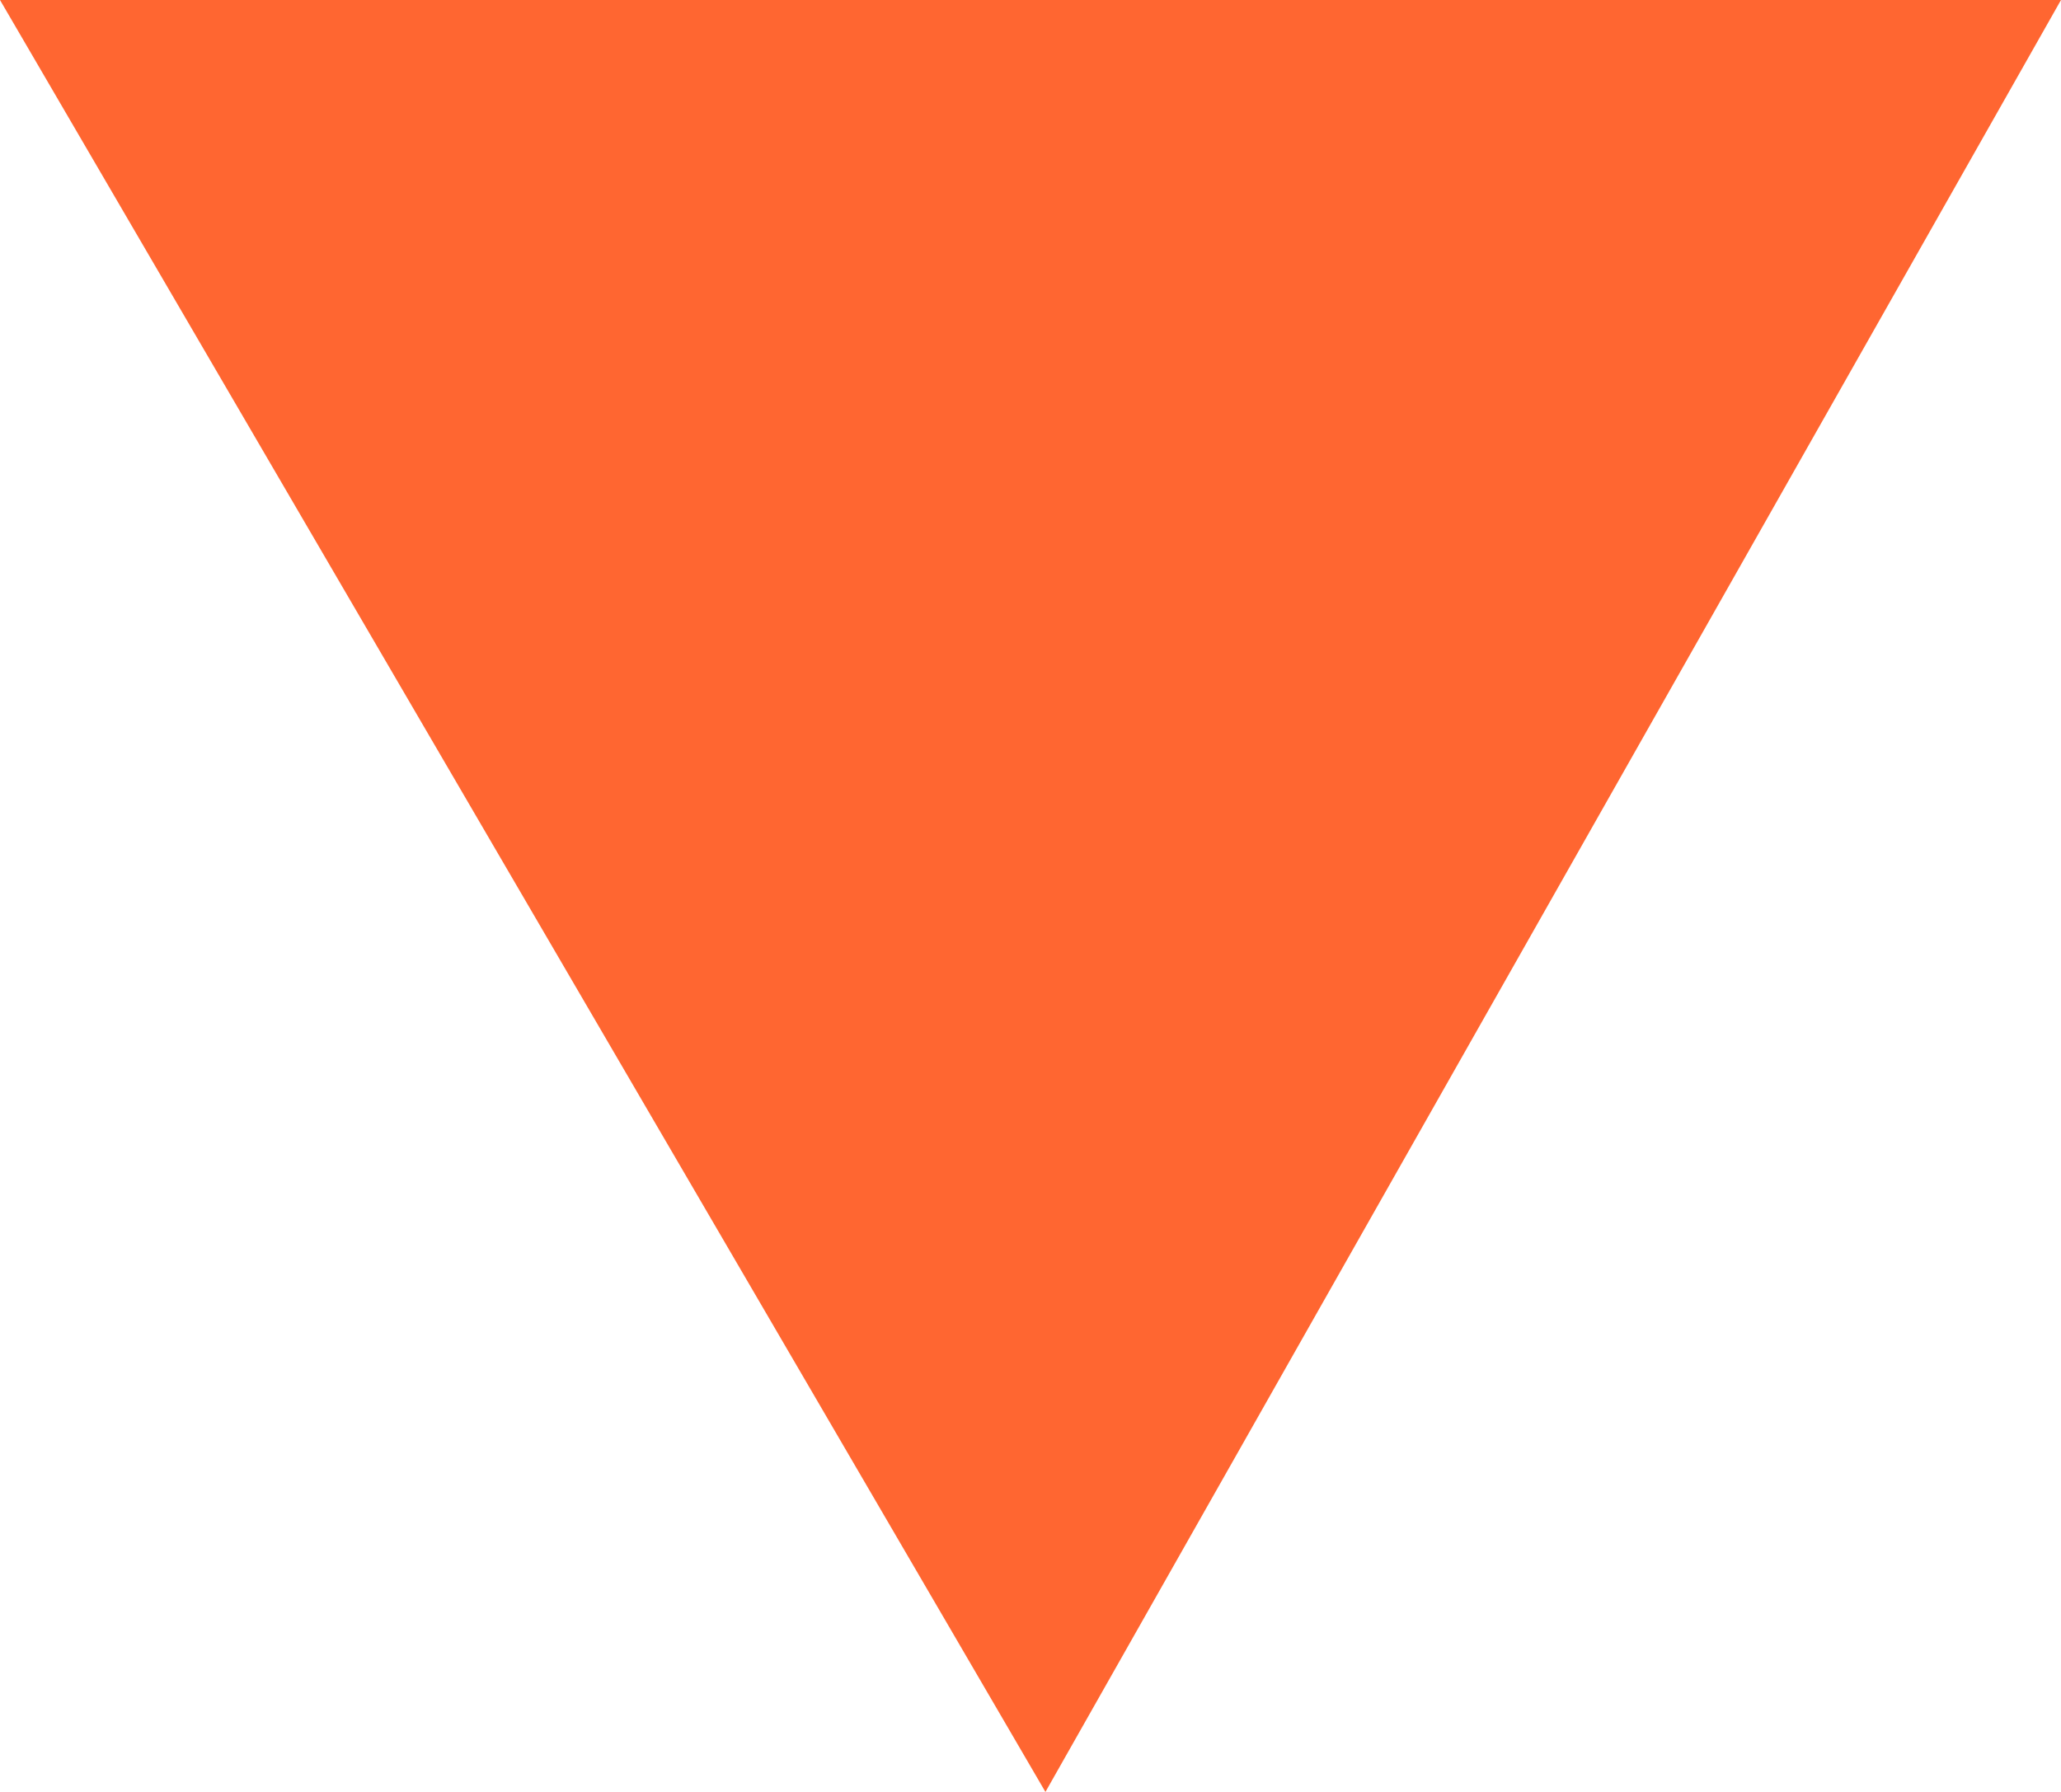 <?xml version="1.0" encoding="utf-8"?>
<!-- Generator: Adobe Illustrator 24.0.0, SVG Export Plug-In . SVG Version: 6.00 Build 0)  -->
<svg version="1.1" id="Layer_1" xmlns="http://www.w3.org/2000/svg" xmlns:xlink="http://www.w3.org/1999/xlink" x="0px" y="0px"
	 viewBox="0 0 6.9 6" style="enable-background:new 0 0 6.9 6;" xml:space="preserve">
<style type="text/css">
	.st0{fill:#FF6631;}
</style>
<path class="st0" d="M3.5,6L0,0h6.9L3.5,6z"/>
</svg>
